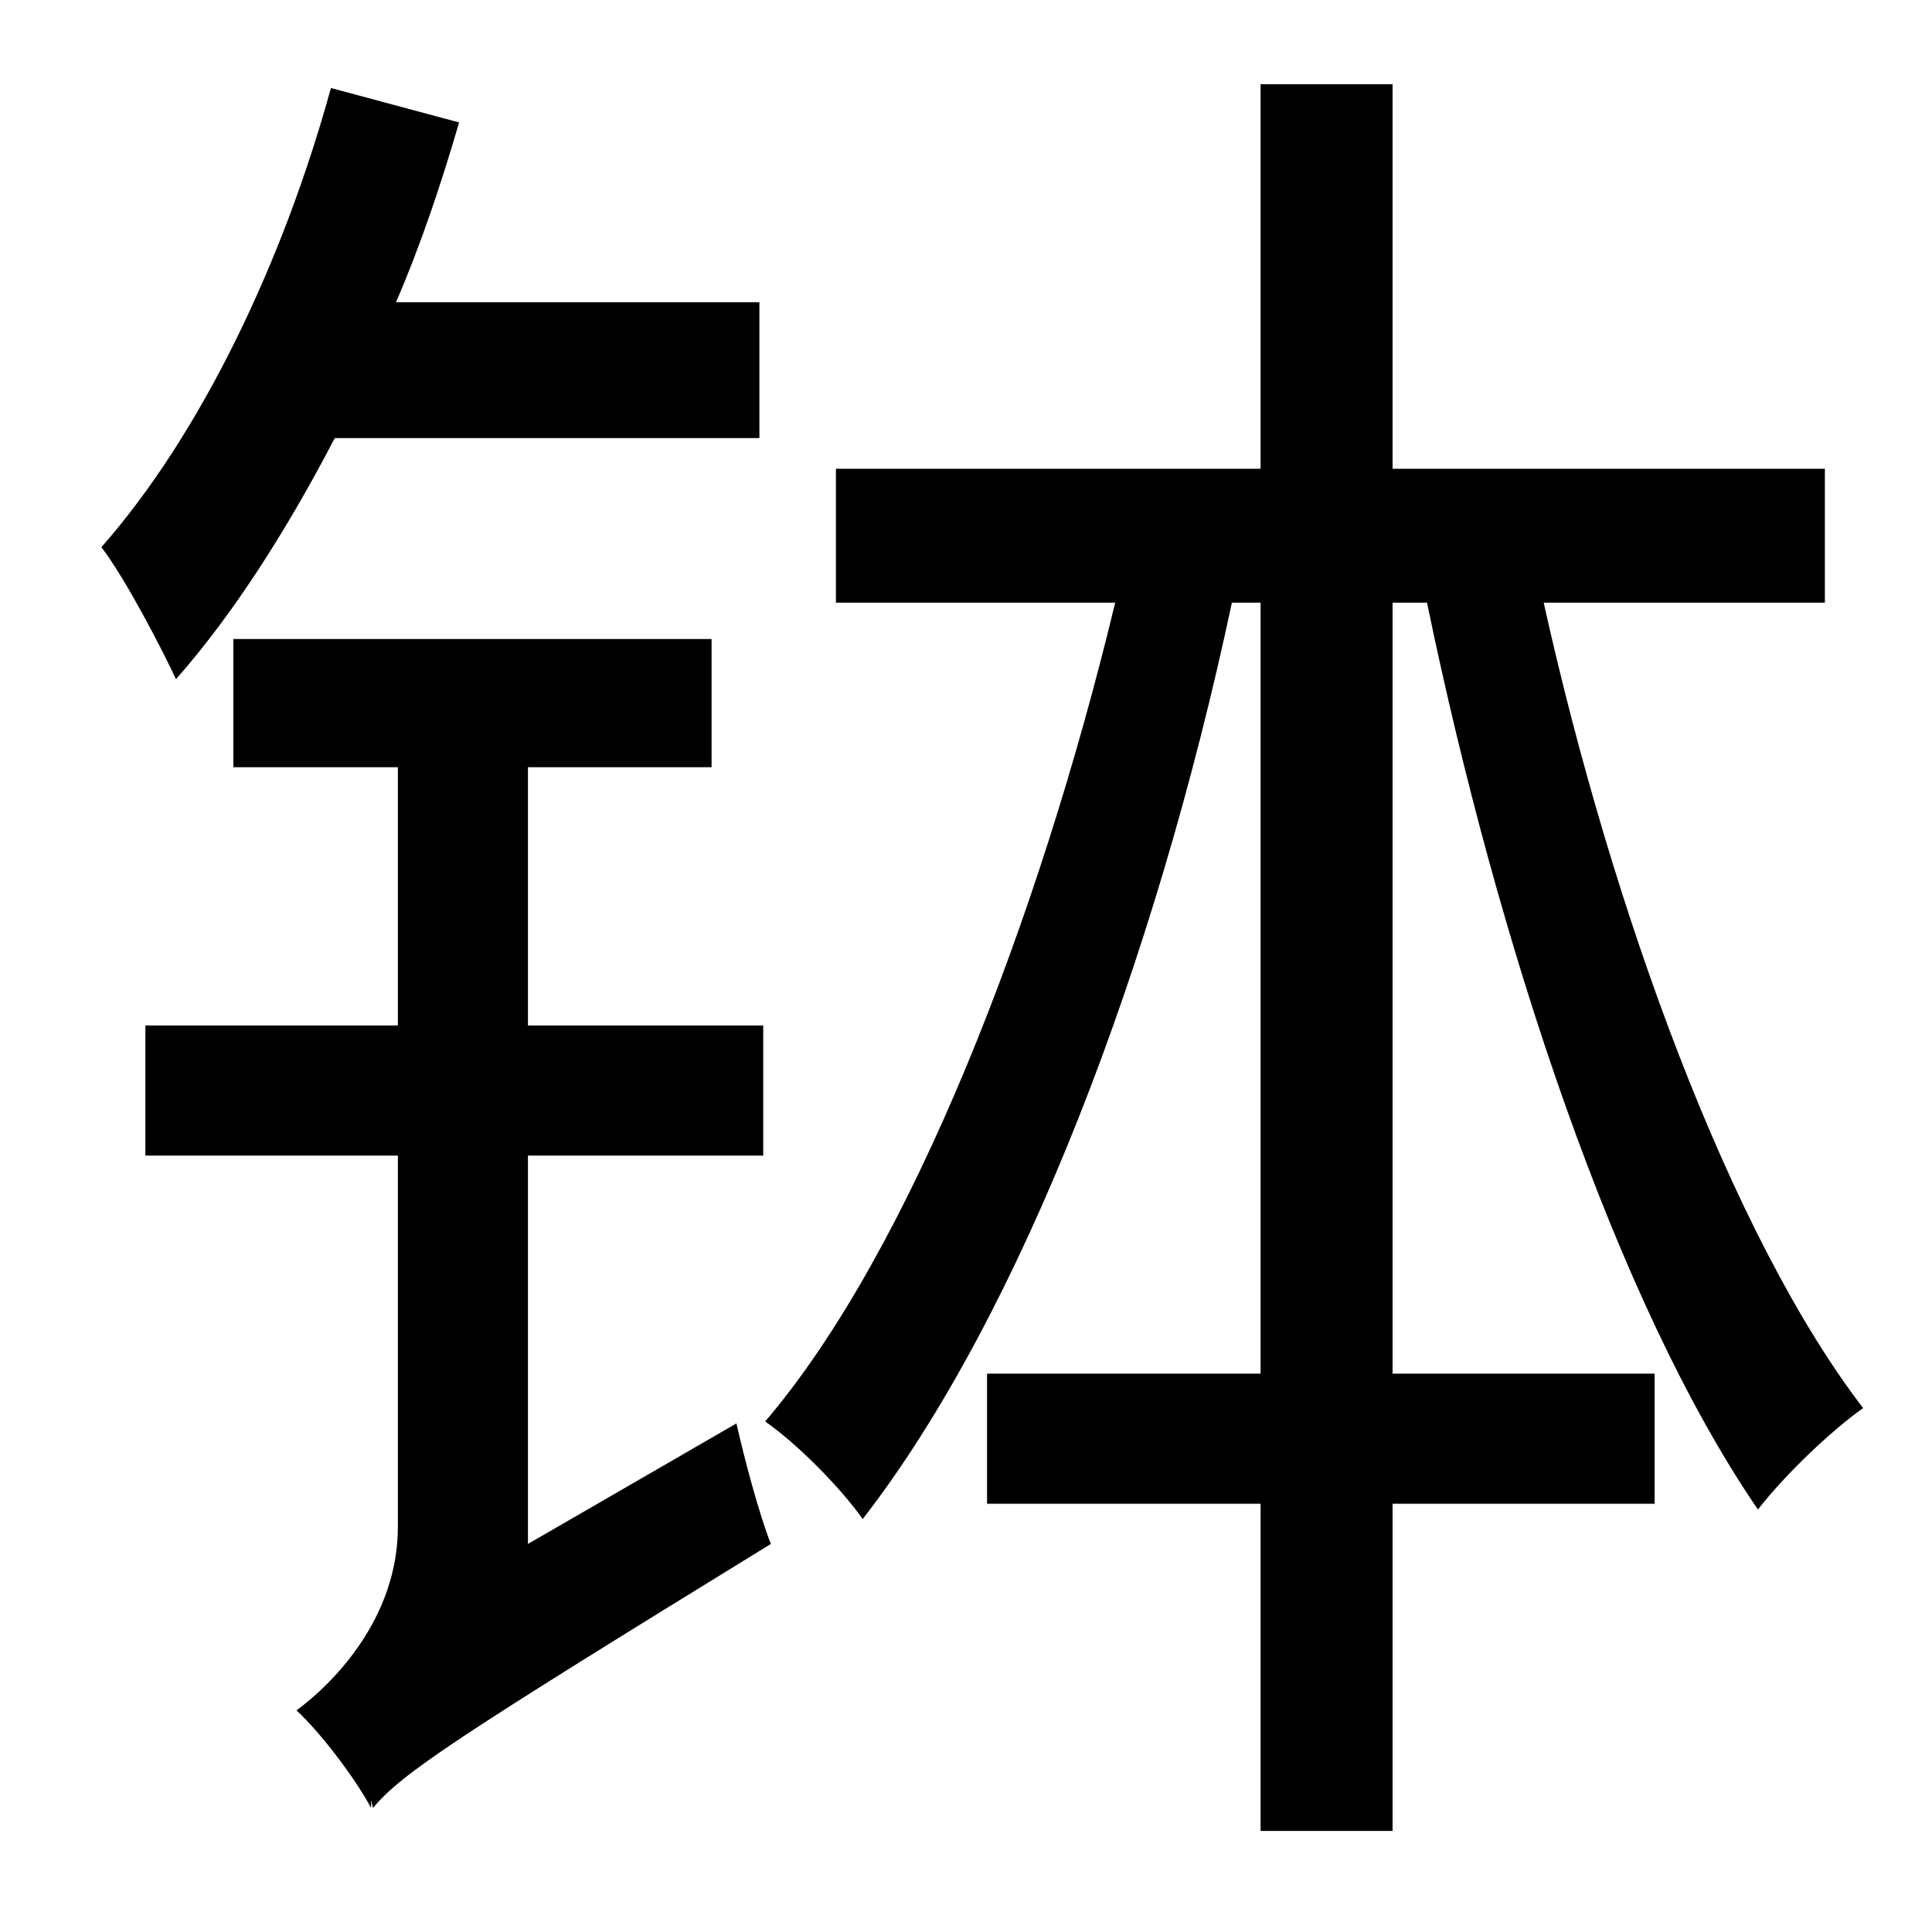 <?xml version="1.0" standalone="no"?>
<!DOCTYPE svg PUBLIC "-//W3C//DTD SVG 1.1//EN" "http://www.w3.org/Graphics/SVG/1.1/DTD/svg11.dtd" >
<svg xmlns="http://www.w3.org/2000/svg" xmlns:xlink="http://www.w3.org/1999/xlink" version="1.1" viewBox="-10 0 1010 1000">
   <path fill="currentColor"
d="M387 229h-222c-25 48 -53 92 -83 126c-7 -15 -26 -52 -39 -69c52 -59 95 -149 120 -240l67 18c-9 31 -20 64 -33 94h190v71zM266 807l109 -63c4 18 12 48 18 63c-166 102 -193 120 -208 138l-1 -4v4c-8 -15 -26 -39 -39 -51c19 -14 53 -48 53 -96v-194h-132v-68h132v-135
h-86v-67h250v67h-96v135h123v68h-123v203zM944 315h-147c36 162 98 331 167 421c-17 12 -41 35 -55 53c-74 -108 -136 -295 -173 -474h-18v403h137v68h-137v171h-69v-171h-143v-68h143v-403h-15c-40 188 -110 372 -193 479c-12 -17 -35 -40 -51 -51
c76 -89 143 -262 183 -428h-146v-70h222v-201h69v201h226v70z" />
</svg>
